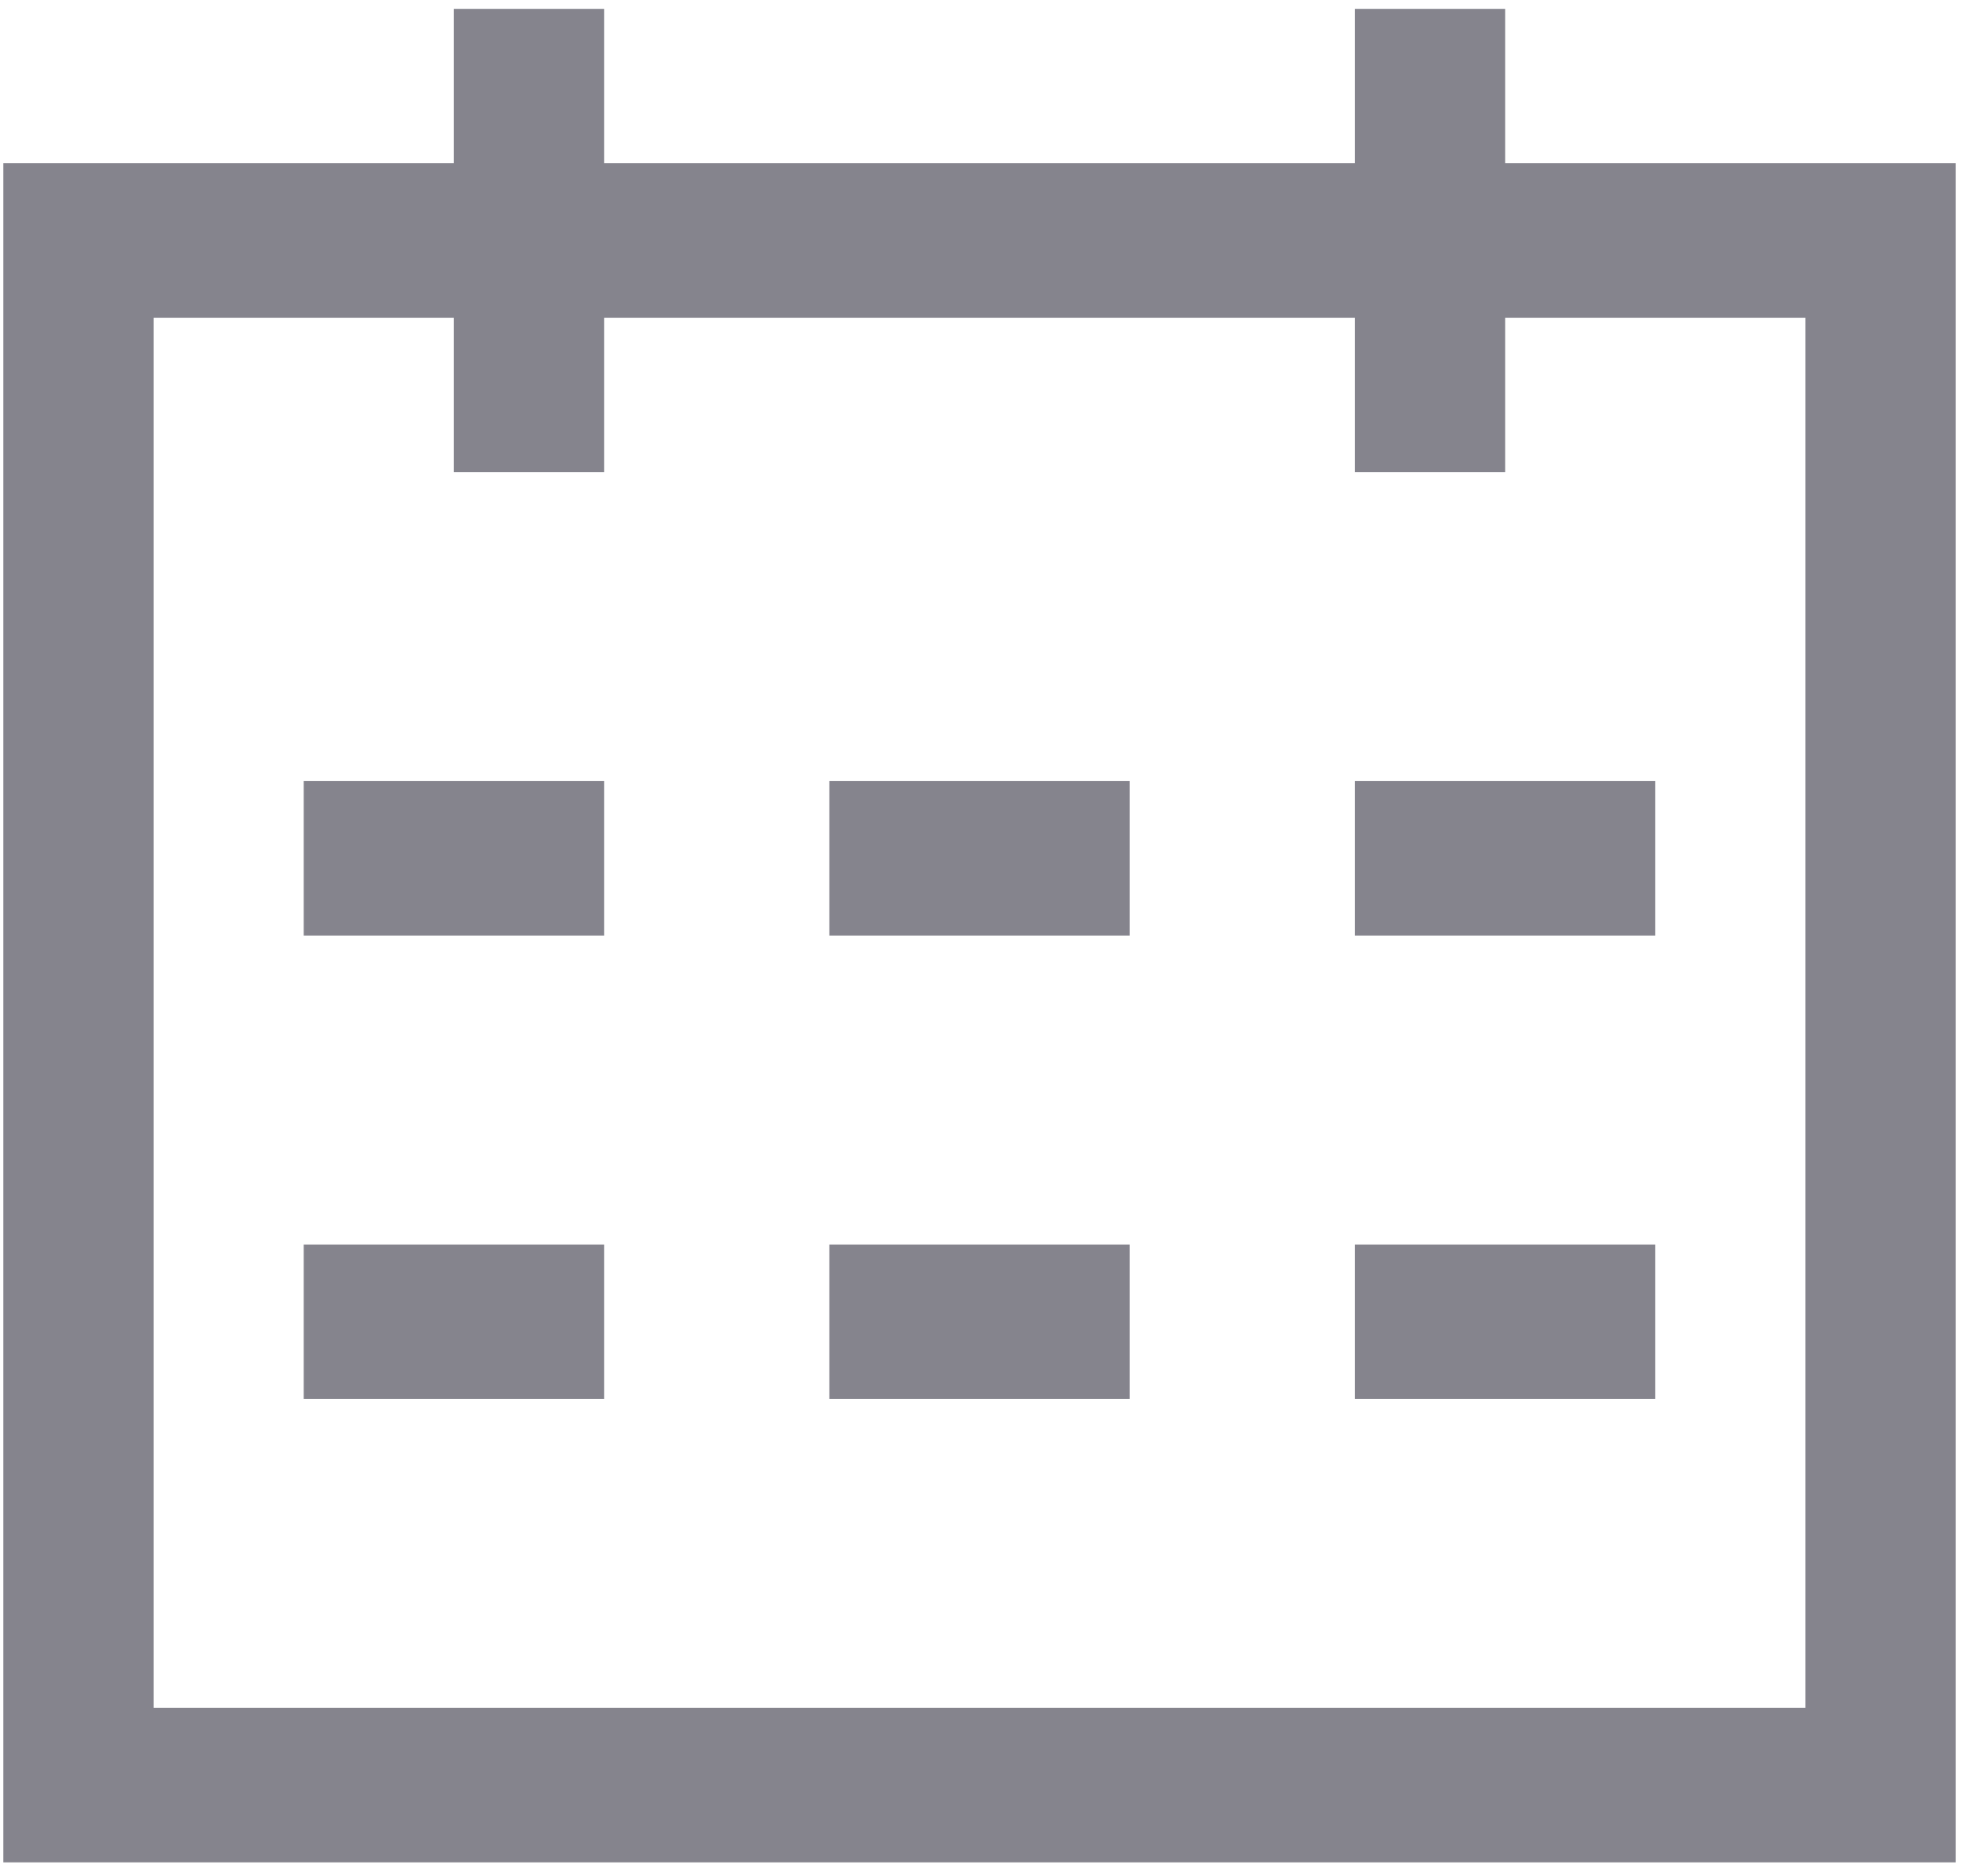 <?xml version="1.0" encoding="UTF-8"?>
<svg width="19px" height="18px" viewBox="0 0 19 18" version="1.1" xmlns="http://www.w3.org/2000/svg" xmlns:xlink="http://www.w3.org/1999/xlink">
    <!-- Generator: Sketch 41 (35326) - http://www.bohemiancoding.com/sketch -->
    <title>日历 (2)</title>
    <desc>Created with Sketch.</desc>
    <defs></defs>
    <g id="单个城市_历史数据" stroke="none" stroke-width="1" fill="none" fill-rule="evenodd" opacity="0.564">
        <g id="历史数据（MVP）" transform="translate(-308, -198)" fill="#272636">
            <g id="日历-(2)" transform="translate(308, 198)">
                <g id="Group" transform="translate(0.012, 0.08)">
                    <path d="M2.901,8.895 L5.782,8.895 L5.782,7.413 L2.901,7.413 L2.901,8.895 L2.901,8.895 Z M14.424,1.486 L14.424,0.005 L12.983,0.005 L12.983,1.486 L5.782,1.486 L5.782,0.005 L4.341,0.005 L4.341,1.486 L0.02,1.486 L0.02,17.786 L18.745,17.786 L18.745,1.486 L14.424,1.486 L14.424,1.486 Z M17.304,16.304 L1.461,16.304 L1.461,2.968 L4.341,2.968 L4.341,4.45 L5.782,4.45 L5.782,2.968 L12.983,2.968 L12.983,4.45 L14.424,4.45 L14.424,2.968 L17.304,2.968 L17.304,16.304 L17.304,16.304 Z M7.942,13.341 L10.823,13.341 L10.823,11.859 L7.942,11.859 L7.942,13.341 L7.942,13.341 Z M2.901,13.341 L5.782,13.341 L5.782,11.859 L2.901,11.859 L2.901,13.341 L2.901,13.341 Z M12.983,8.895 L15.864,8.895 L15.864,7.413 L12.983,7.413 L12.983,8.895 L12.983,8.895 Z M7.942,8.895 L10.823,8.895 L10.823,7.413 L7.942,7.413 L7.942,8.895 L7.942,8.895 Z M12.983,13.341 L15.864,13.341 L15.864,11.859 L12.983,11.859 L12.983,13.341 L12.983,13.341 Z" id="Shape"></path>
                </g>
            </g>
        </g>
    </g>
</svg>